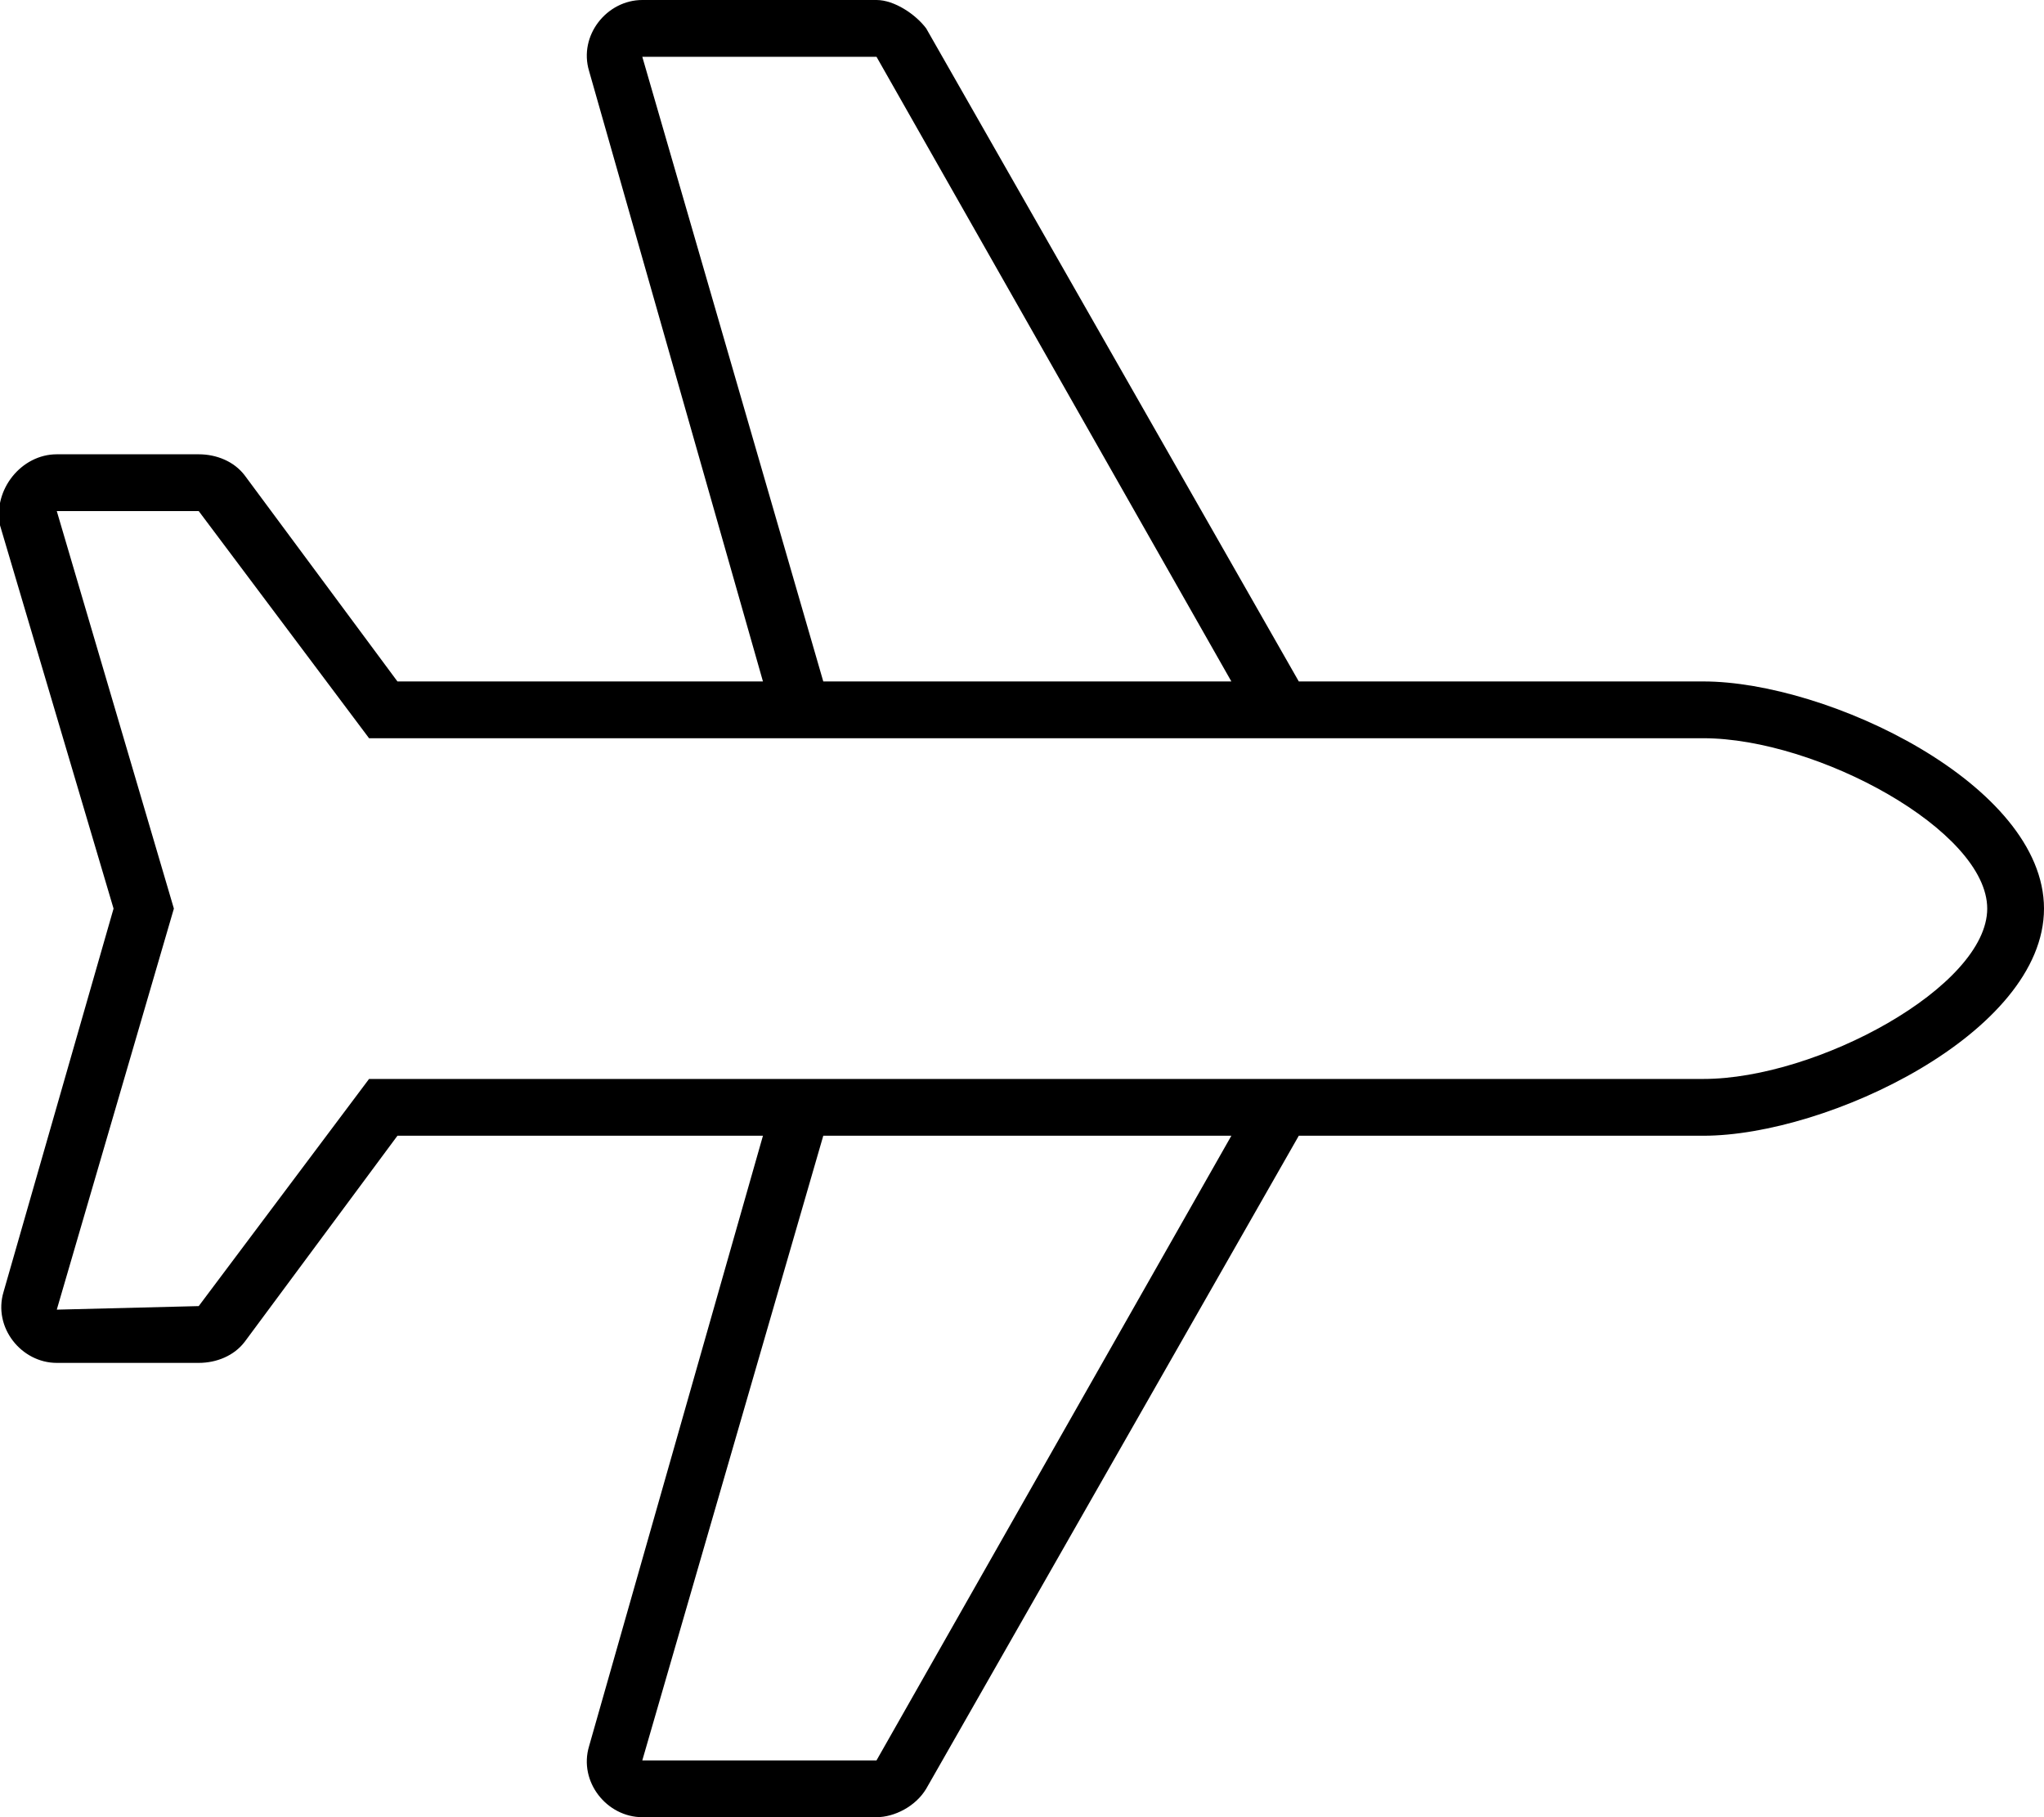 <svg xmlns="http://www.w3.org/2000/svg" viewBox="0 0 576 512"><!-- Font Awesome Pro 6.0.0-alpha1 by @fontawesome - https://fontawesome.com License - https://fontawesome.com/license (Commercial License) --><path d="M480 192H366L261 8C258 4 252 0 247 0H181C171 0 163 10 166 20L215 192H112L69 134C66 130 61 128 56 128H16C6 128 -2 138 0 148L32 256L1 364C-2 374 6 384 16 384H56C61 384 66 382 69 378L112 320H215L166 492C163 502 171 512 181 512H247C252 512 258 509 261 504L366 320H480C515 320 576 291 576 256S515 192 480 192ZM181 16H247L347 192H232L181 16ZM247 496L181 496L232 320H347L247 496ZM480 304H104L56 368L16 369L49 256L16 144L56 144L104 208H480C512 208 560 234 560 256S512 304 480 304Z"/></svg>